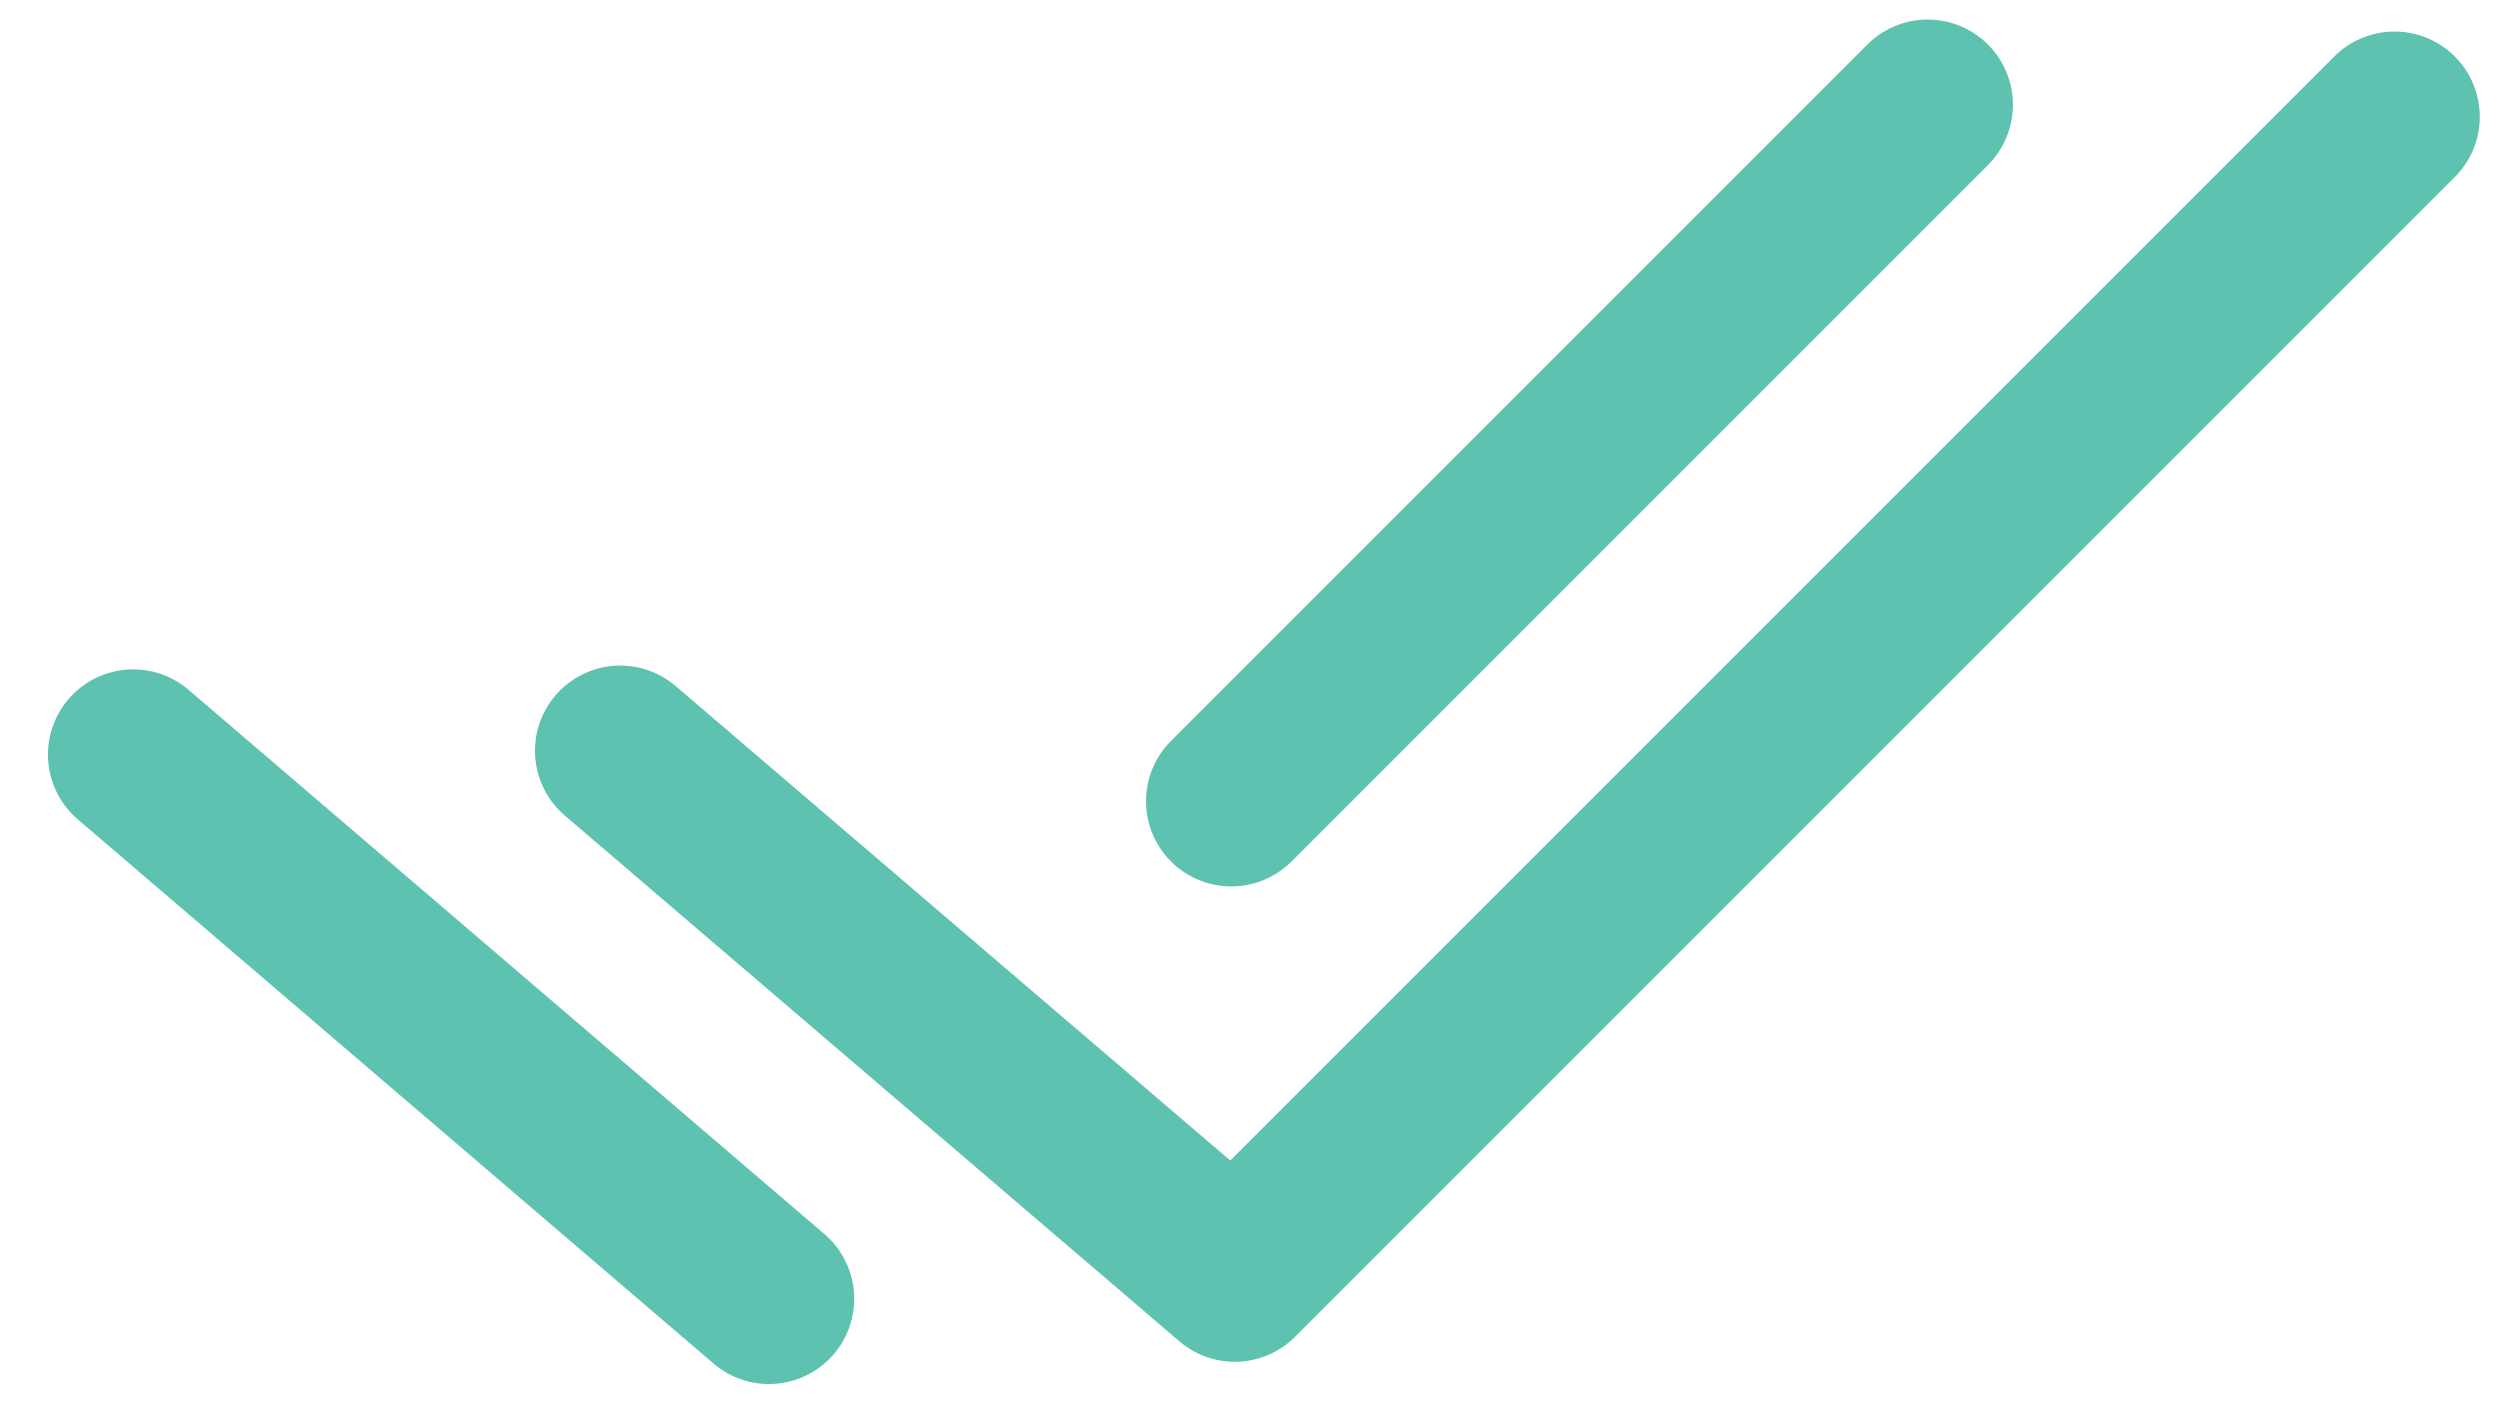 <svg width="44" height="25" viewBox="0 0 44 25" fill="none" xmlns="http://www.w3.org/2000/svg">
<path d="M10.916 13.214L21.732 22.467L42.144 2.055" stroke="#5DC2B0" stroke-width="3" stroke-linecap="round" stroke-linejoin="round"/>
<path d="M2.344 13.281L13.534 22.859M21.67 14.101L33.927 1.844" stroke="#5DC2B0" stroke-width="3" stroke-linecap="round"/>
</svg>

